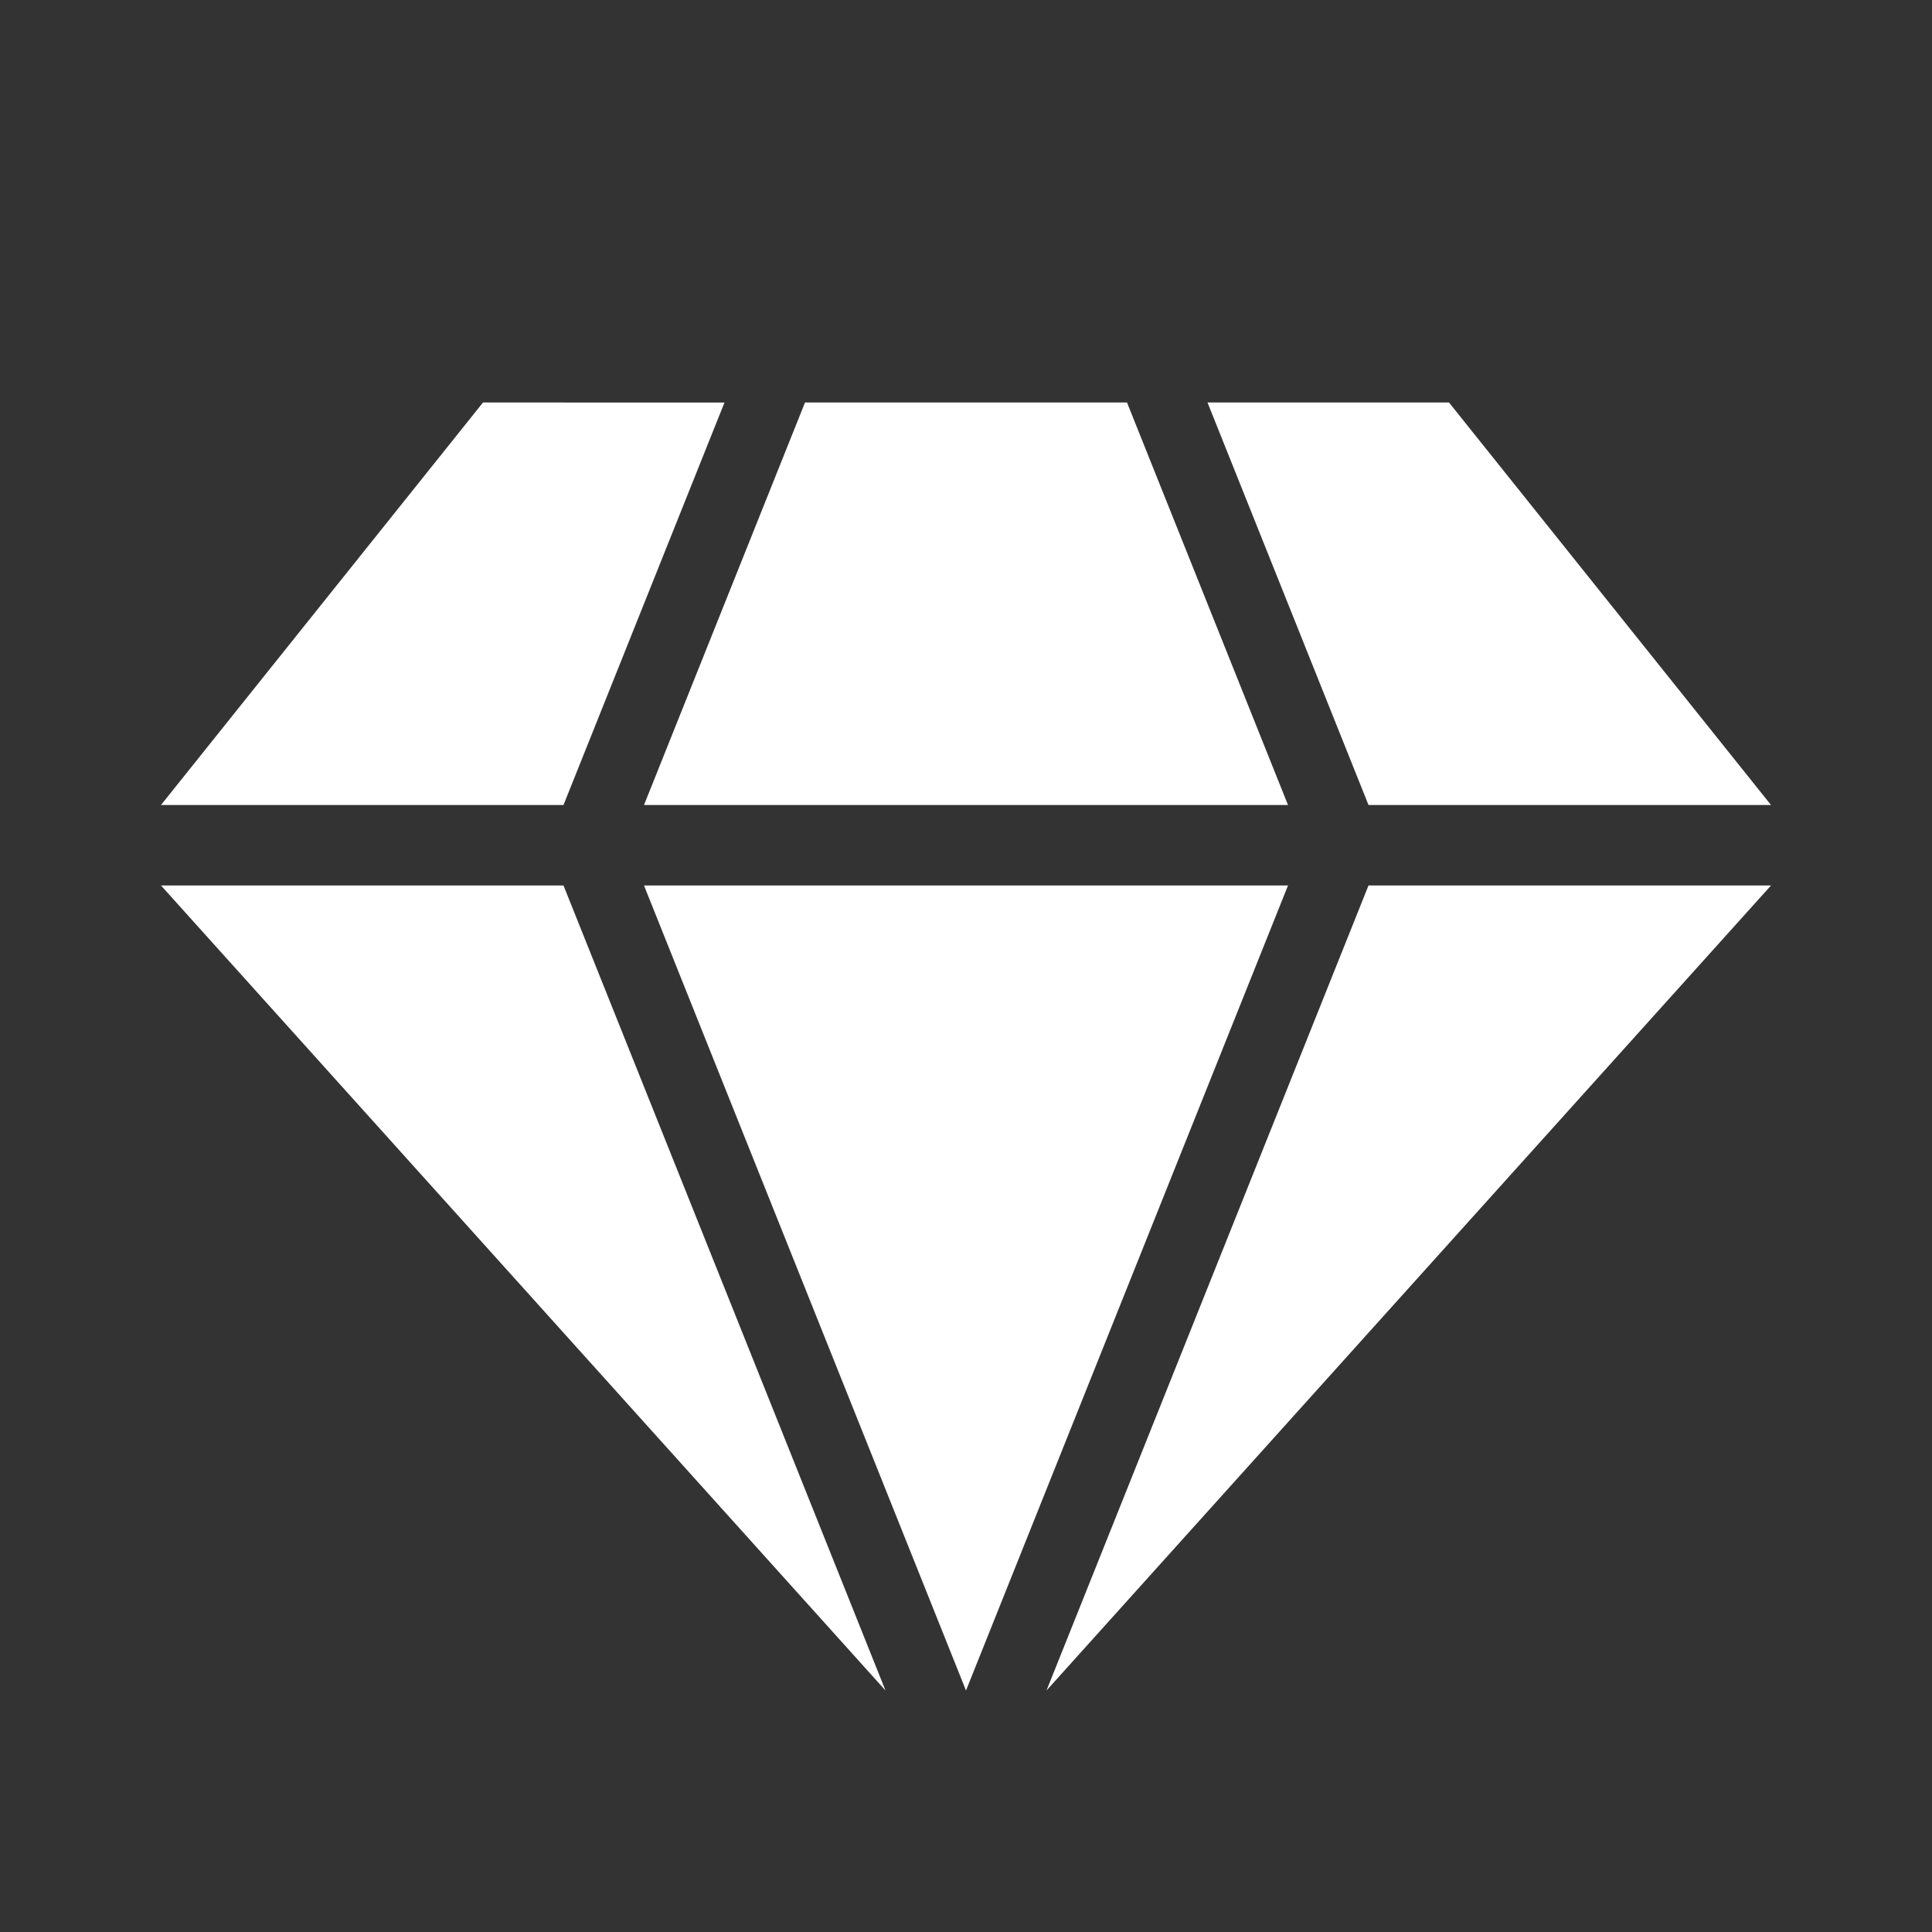 <svg xmlns="http://www.w3.org/2000/svg" viewBox="0 0 24 24"><rect x="0" y="0" width="24" height="24" fill="#333333" stroke="none"/><g fill='#FFFFFF'><path d="M2 10h5l2-5H6zM18 5h-3l2 5h5zM10 5l-2 5h8l-2-5zM2 11l9 10-4-10zM17 11l-4 10 9-10zM8 11l4 10 4-10z"></path></g></svg>